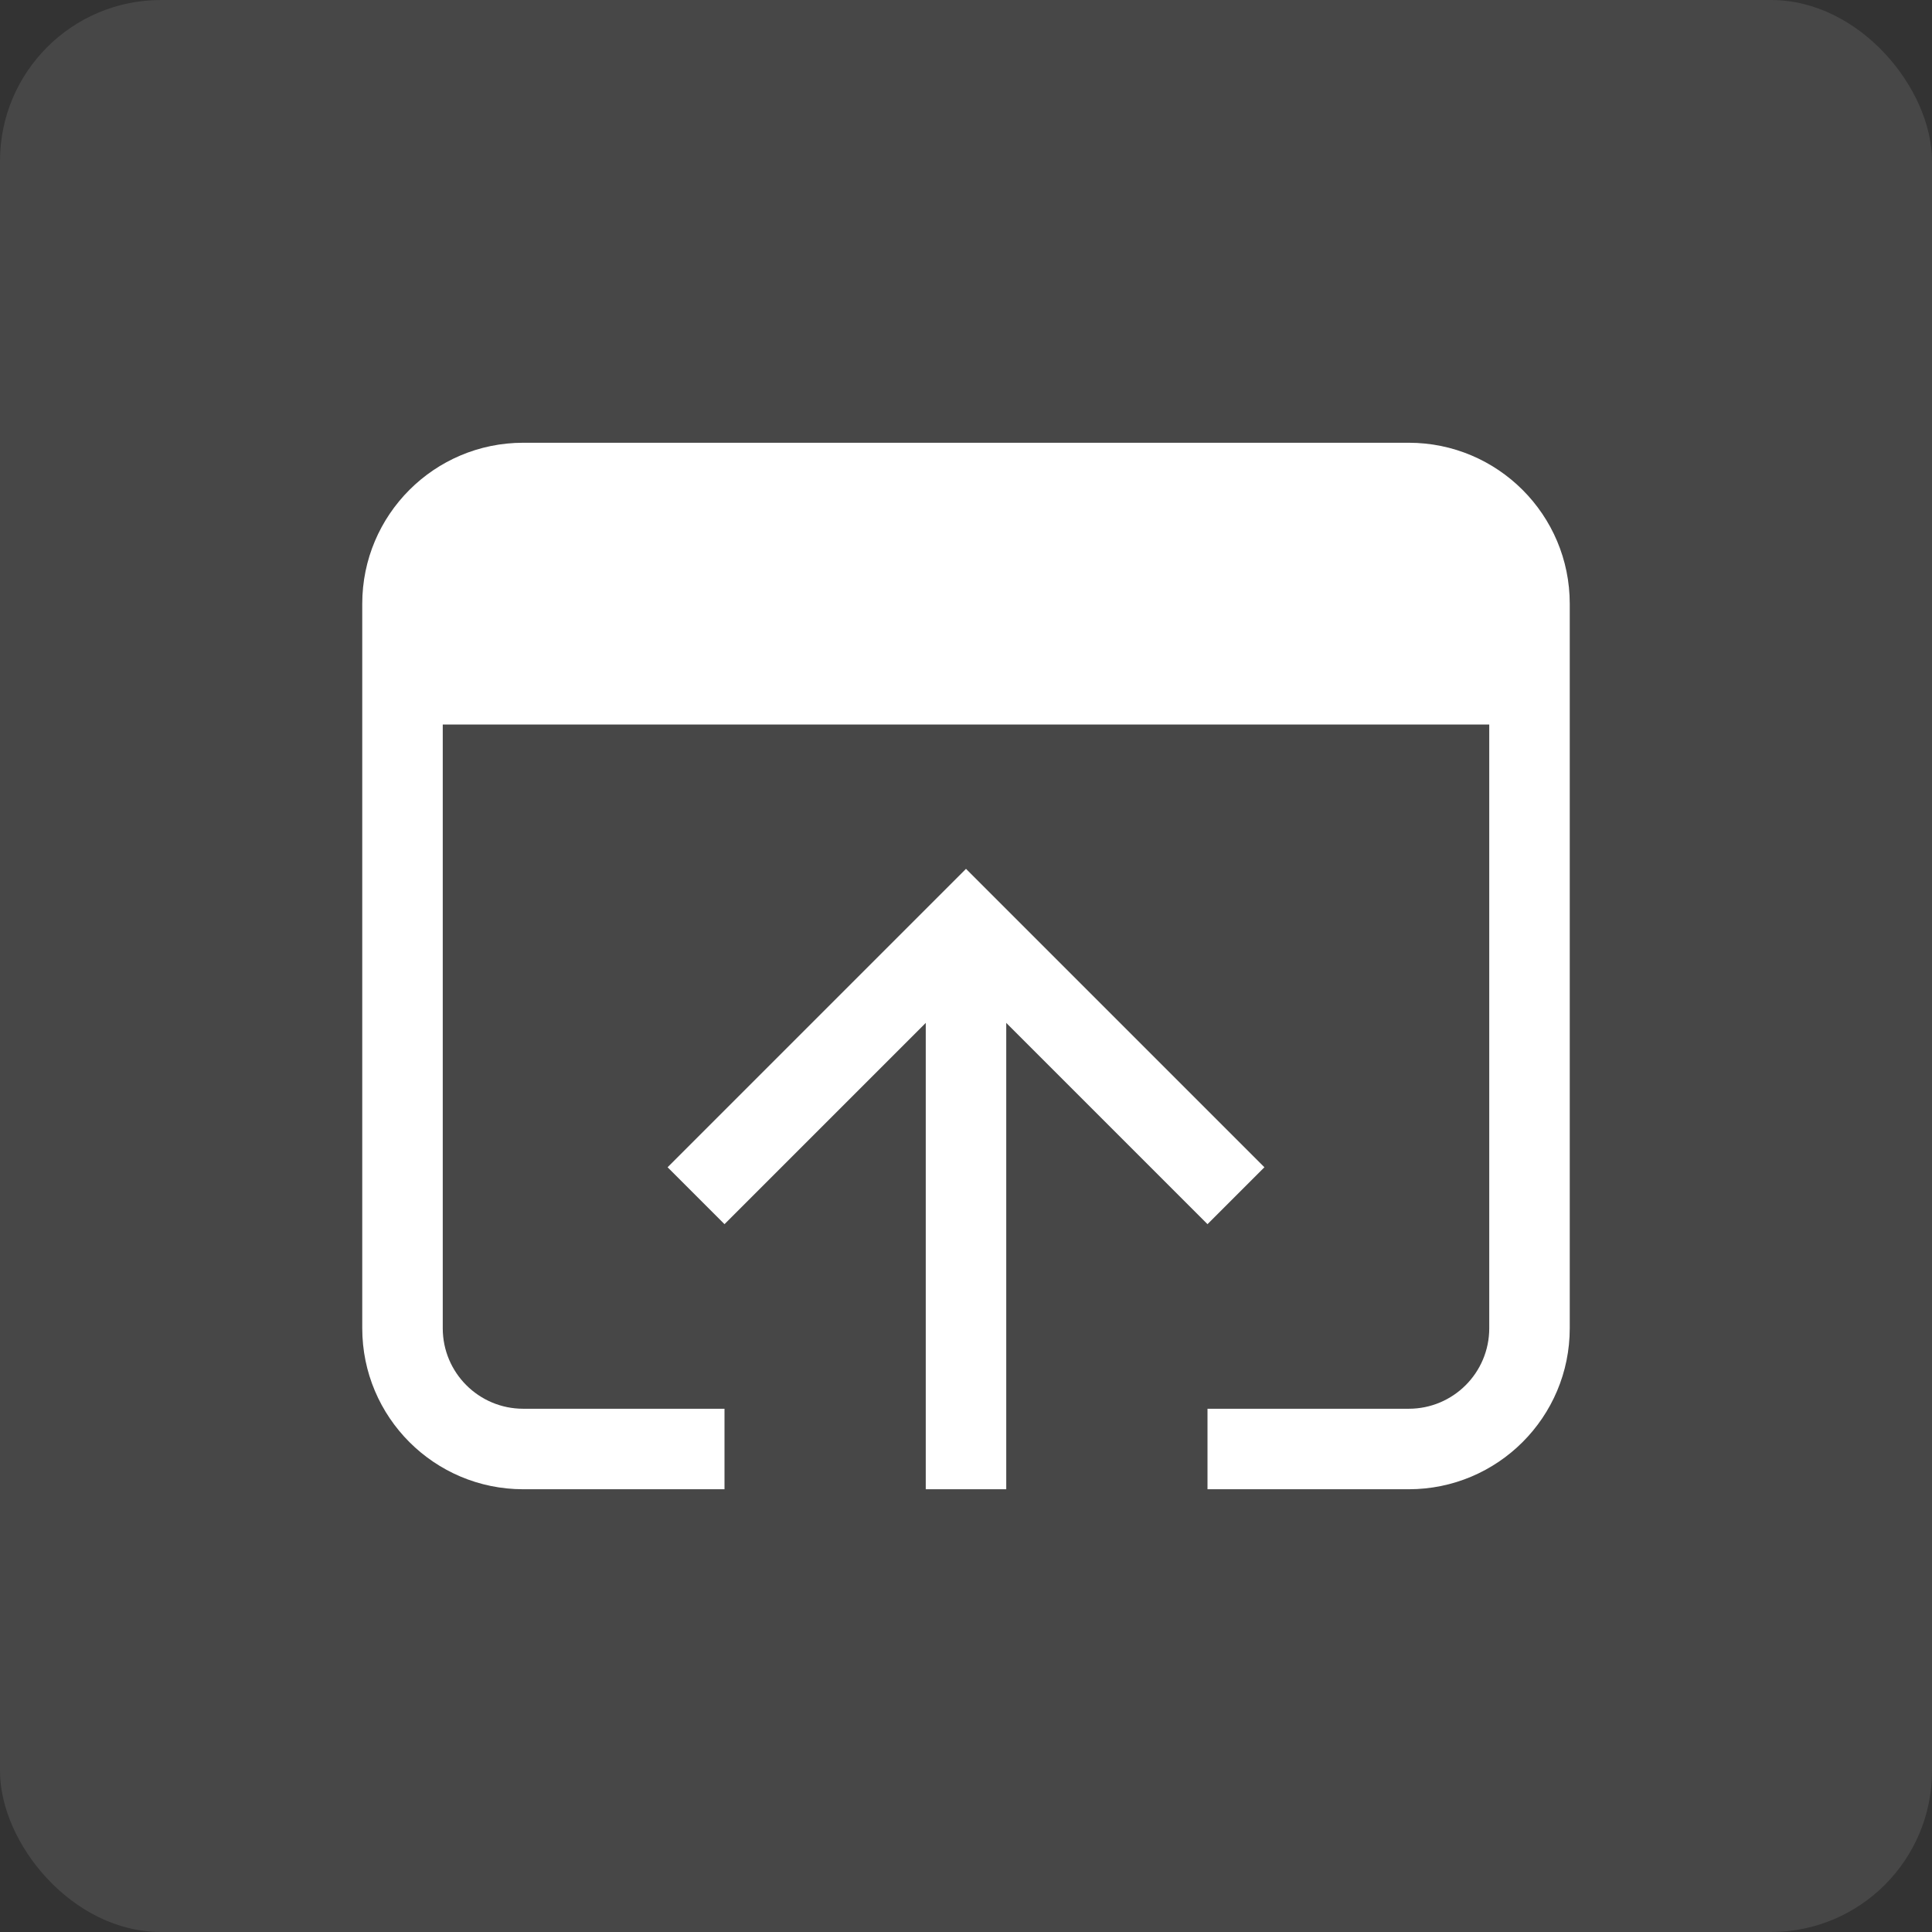 <svg width="48" height="48" viewBox="0 0 48 48" fill="none" xmlns="http://www.w3.org/2000/svg">
<rect x="0" y="0" width="48" height="48" fill="#333333" stroke="none"/>
<rect width="48" height="48" rx="4" fill="white" fill-opacity="0.1"/>
<path d="M13 11C10.791 11 9 12.791 9 15V33C9 35.209 10.791 37 13 37H18V35H13C11.895 35 11 34.105 11 33V18H37V33C37 34.105 36.105 35 35 35H30V37H35C37.209 37 39 35.209 39 33V15C39 12.791 37.209 11 35 11H13Z" fill="white"/>
<path fill-rule="evenodd" clip-rule="evenodd" d="M25 37V23H23V37H25Z" fill="white"/>
<path fill-rule="evenodd" clip-rule="evenodd" d="M18 30.414L24 24.414L30 30.414L31.414 29L24 21.586L16.586 29L18 30.414Z" fill="white"/>
</svg>
